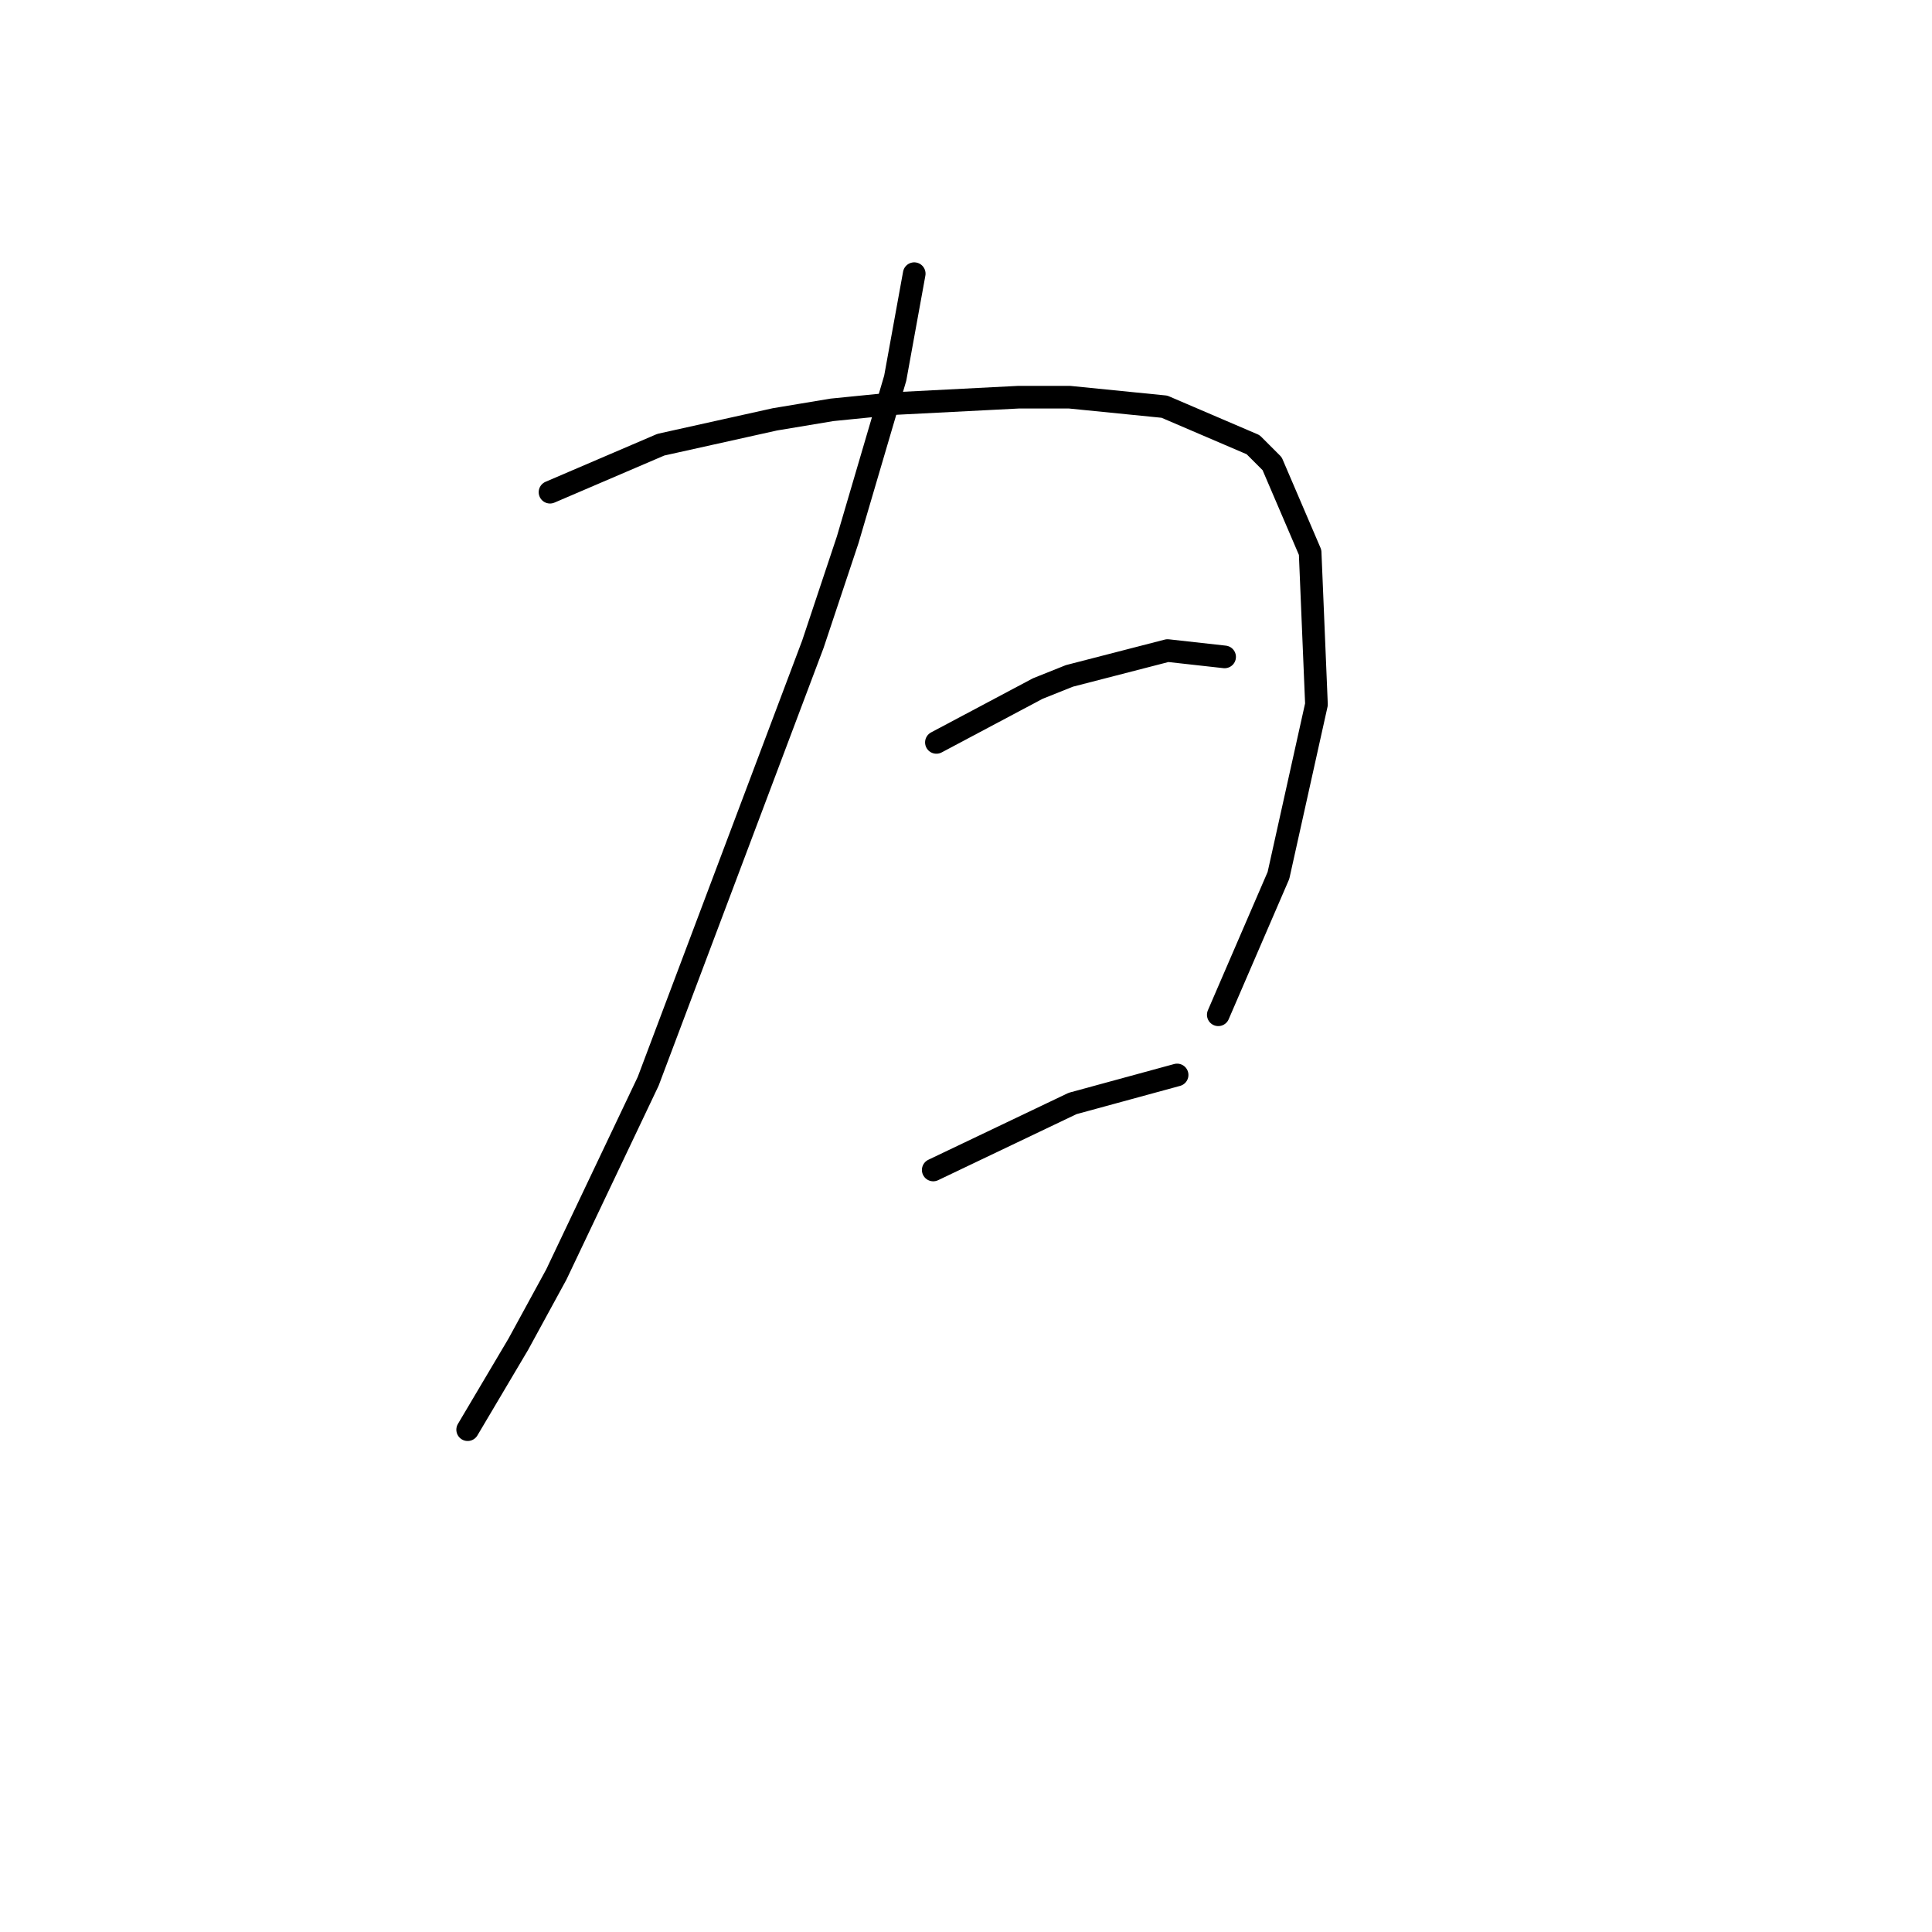 <?xml version="1.0" standalone="no"?>
    <svg width="256" height="256" xmlns="http://www.w3.org/2000/svg" version="1.1">
    <polyline stroke="black" stroke-width="3" stroke-linecap="round" fill="transparent" stroke-linejoin="round" points="121.14 36.262 118.622 50.111 112.327 71.514 107.711 85.363 85.888 143.277 73.718 168.877 68.682 178.109 61.967 189.44 61.967 189.44 " />
        <polyline stroke="black" stroke-width="3" stroke-linecap="round" fill="transparent" stroke-linejoin="round" points="72.879 65.219 87.567 58.924 102.675 55.567 110.229 54.308 118.622 53.468 134.989 52.629 141.704 52.629 154.294 53.888 166.045 58.924 168.563 61.442 173.599 73.193 174.438 93.337 169.402 115.999 161.428 134.464 161.428 134.464 " />
        <polyline stroke="black" stroke-width="3" stroke-linecap="round" fill="transparent" stroke-linejoin="round" points="124.078 98.373 137.507 91.238 141.704 89.56 154.714 86.202 162.268 87.042 162.268 87.042 " />
        <polyline stroke="black" stroke-width="3" stroke-linecap="round" fill="transparent" stroke-linejoin="round" points="123.658 155.028 142.124 146.215 155.973 142.438 155.973 142.438 " />
        </svg>